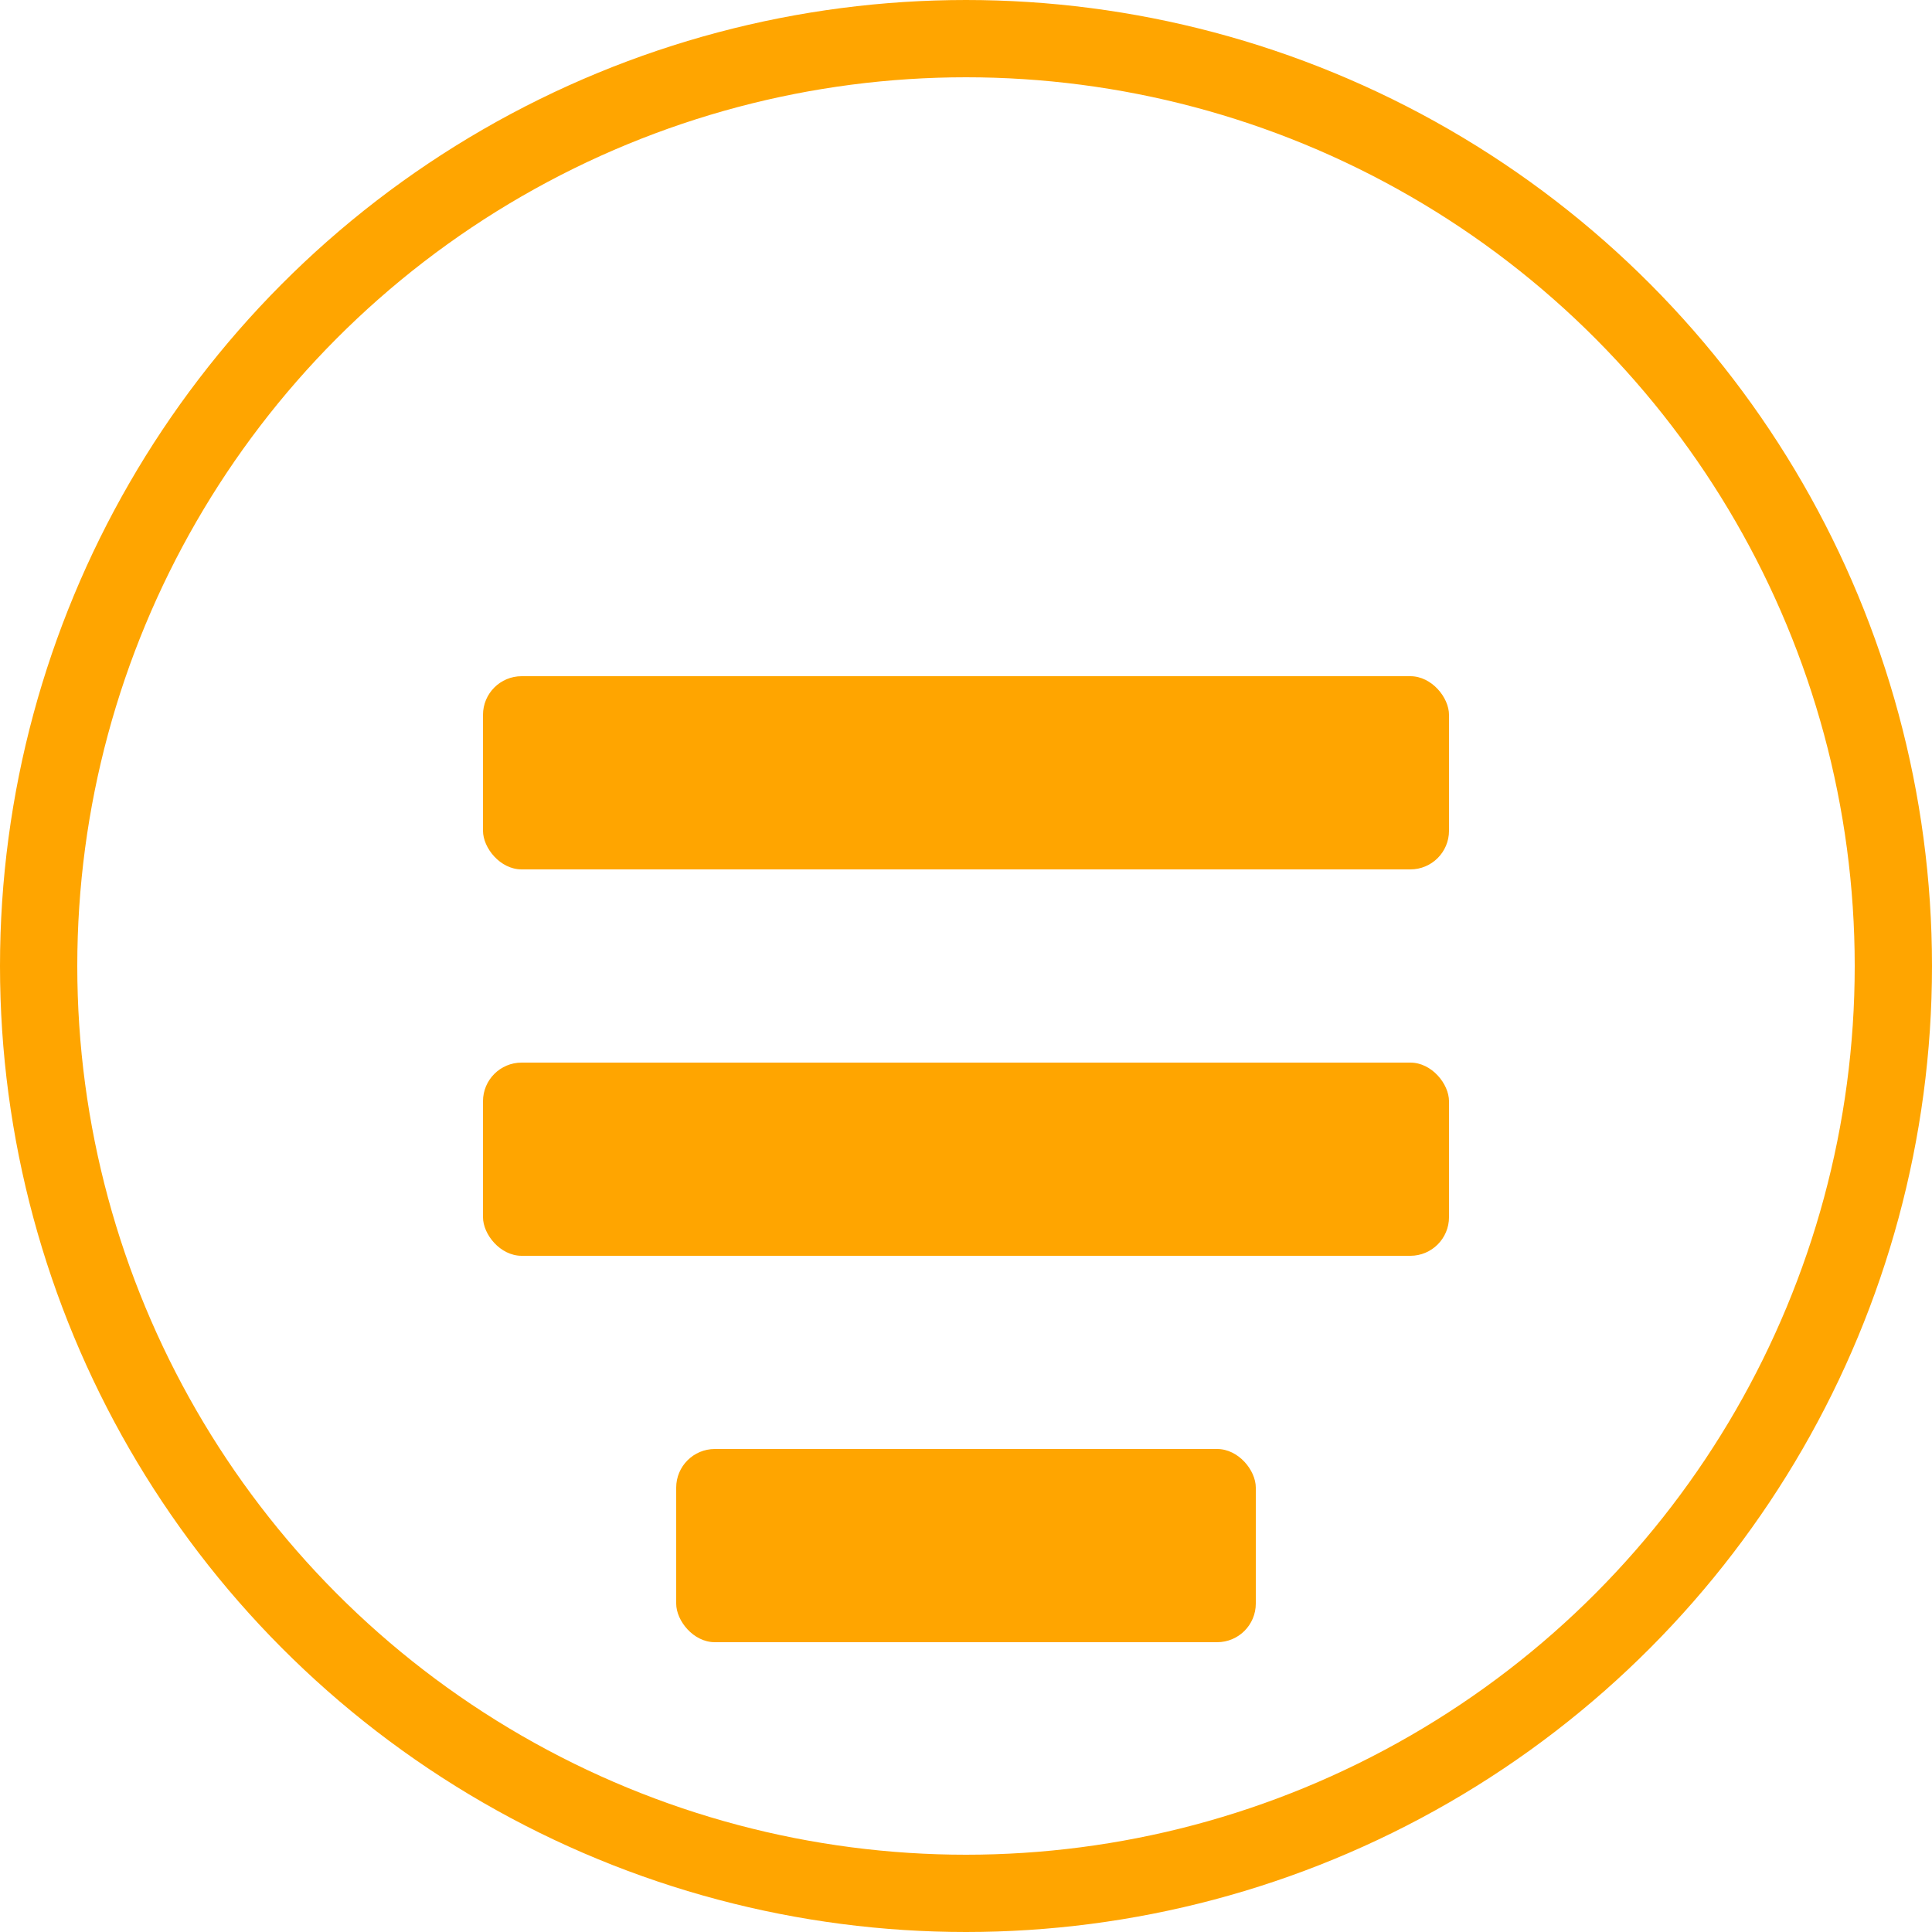 <svg width="100" height="100" viewBox="0 0 100 100" xmlns="http://www.w3.org/2000/svg">
  <circle cx="50" cy="50" r="48" stroke="orange" stroke-width="4" fill="none" />
  <rect x="25" y="35" width="50" height="10" rx="2" fill="orange" />
  <rect x="25" y="55" width="50" height="10" rx="2" fill="orange" />
  <rect x="35" y="75" width="30" height="10" rx="2" fill="orange" />
</svg>
